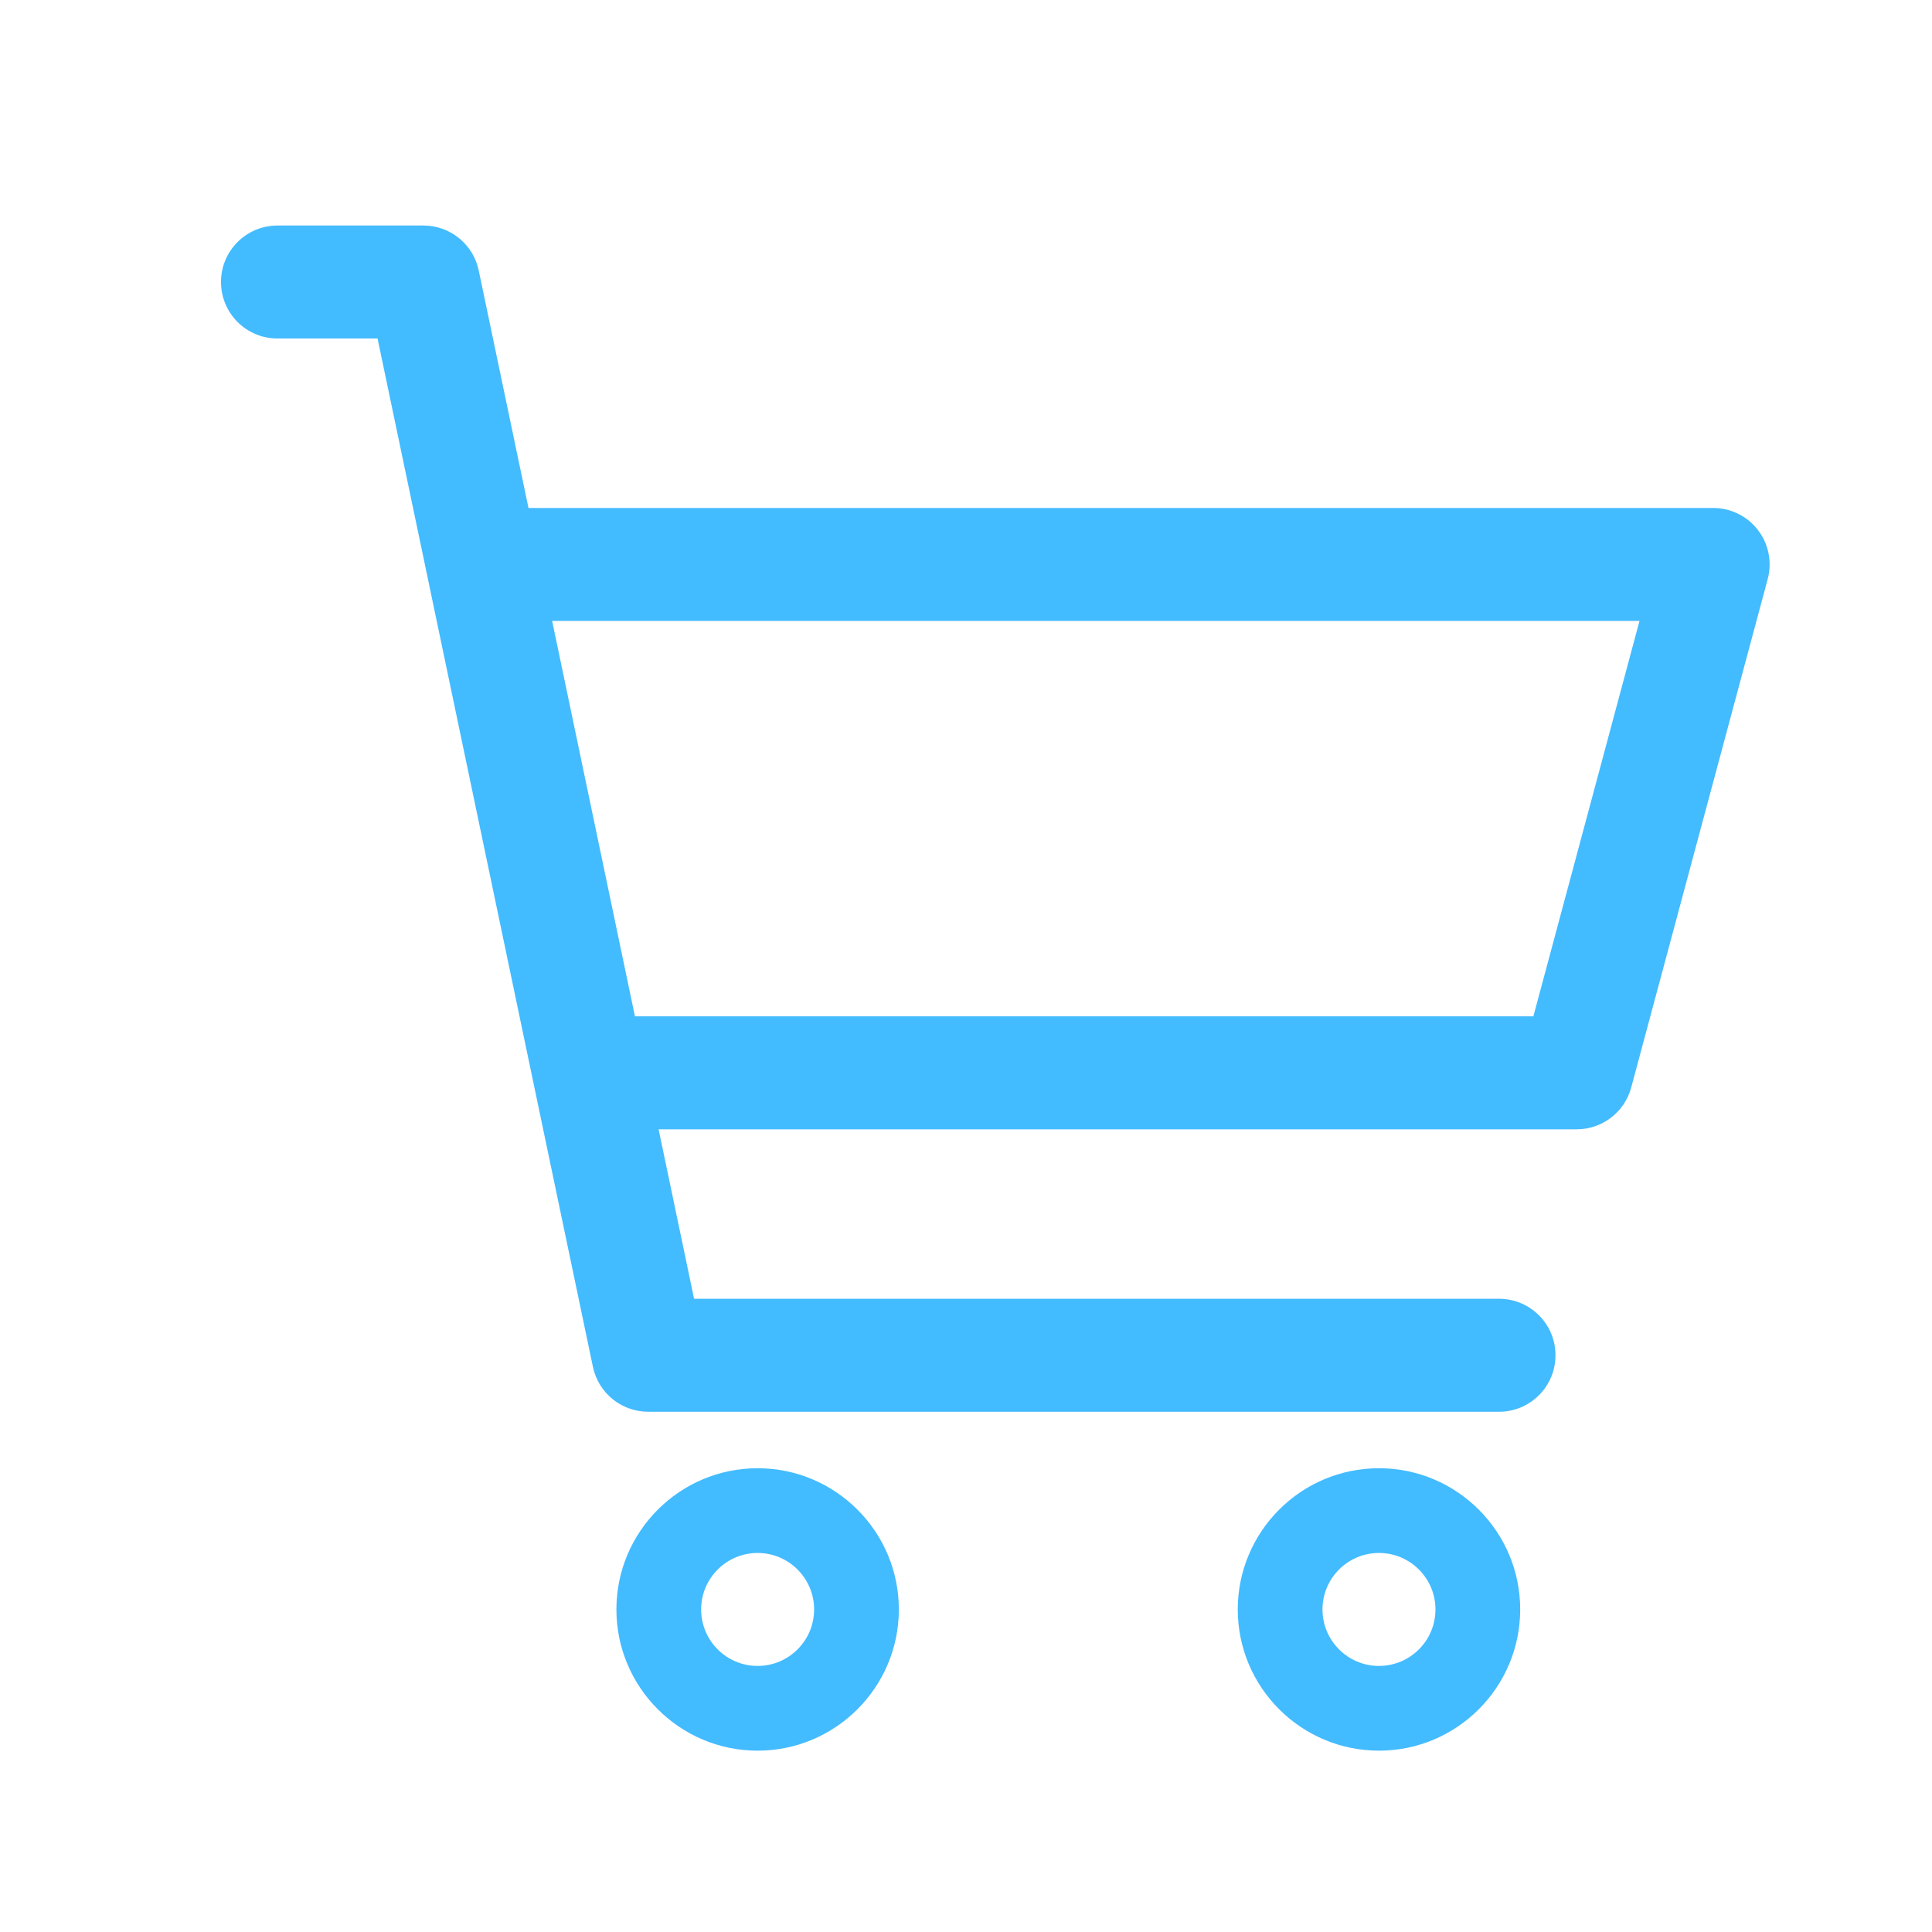 <?xml version="1.0" encoding="utf-8"?>
<!-- Generator: Adobe Illustrator 18.0.0, SVG Export Plug-In . SVG Version: 6.00 Build 0)  -->
<!DOCTYPE svg PUBLIC "-//W3C//DTD SVG 1.1//EN" "http://www.w3.org/Graphics/SVG/1.1/DTD/svg11.dtd">
<svg version="1.1" id="图形" xmlns="http://www.w3.org/2000/svg" xmlns:xlink="http://www.w3.org/1999/xlink" x="0px" y="0px"
	 viewBox="0 0 500 500" enable-background="new 0 0 500 500" xml:space="preserve">
<g>
	<path fill="#43BBFF" d="M454.968,137.185c-2.769-3.612-7.066-5.725-11.606-5.725H136.77l-12.877-61.473
		c-1.413-6.766-7.381-11.621-14.304-11.621H71.814c-8.08,0-14.619,6.538-14.619,14.619s6.538,14.619,14.619,14.619h25.897
		l55.734,266.135c1.414,6.767,7.381,11.62,14.304,11.62h220.194c8.081,0,14.619-6.538,14.619-14.619
		c0-8.081-6.538-14.619-14.619-14.619H179.626l-9.18-43.856h237.596c6.61,0,12.407-4.439,14.119-10.835l35.319-131.568
		C458.666,145.479,457.723,140.782,454.968,137.185L454.968,137.185z M396.836,263.028H164.322l-21.428-102.331h281.409
		L396.836,263.028L396.836,263.028z"/>
	<path fill="#43BBFF" d="M196.072,379.977c-20.158,0-36.547,16.389-36.547,36.547c0,20.158,16.389,36.547,36.547,36.547
		c20.158,0,36.547-16.389,36.547-36.547C232.619,396.366,216.23,379.977,196.072,379.977L196.072,379.977z M196.072,431.143
		c-8.066,0-14.619-6.553-14.619-14.619c0-8.066,6.553-14.619,14.619-14.619c8.066,0,14.619,6.553,14.619,14.619
		C210.69,424.59,204.137,431.143,196.072,431.143L196.072,431.143z"/>
	<path fill="#43BBFF" d="M356.877,379.977c-20.157,0-36.546,16.389-36.546,36.547c0,20.158,16.389,36.547,36.546,36.547
		c20.158,0,36.547-16.389,36.547-36.547C393.424,396.366,377.035,379.977,356.877,379.977L356.877,379.977z M356.877,431.143
		c-8.066,0-14.619-6.553-14.619-14.619c0-8.066,6.553-14.619,14.619-14.619c8.066,0,14.619,6.553,14.619,14.619
		C371.496,424.59,364.943,431.143,356.877,431.143L356.877,431.143z"/>
</g>
</svg>
